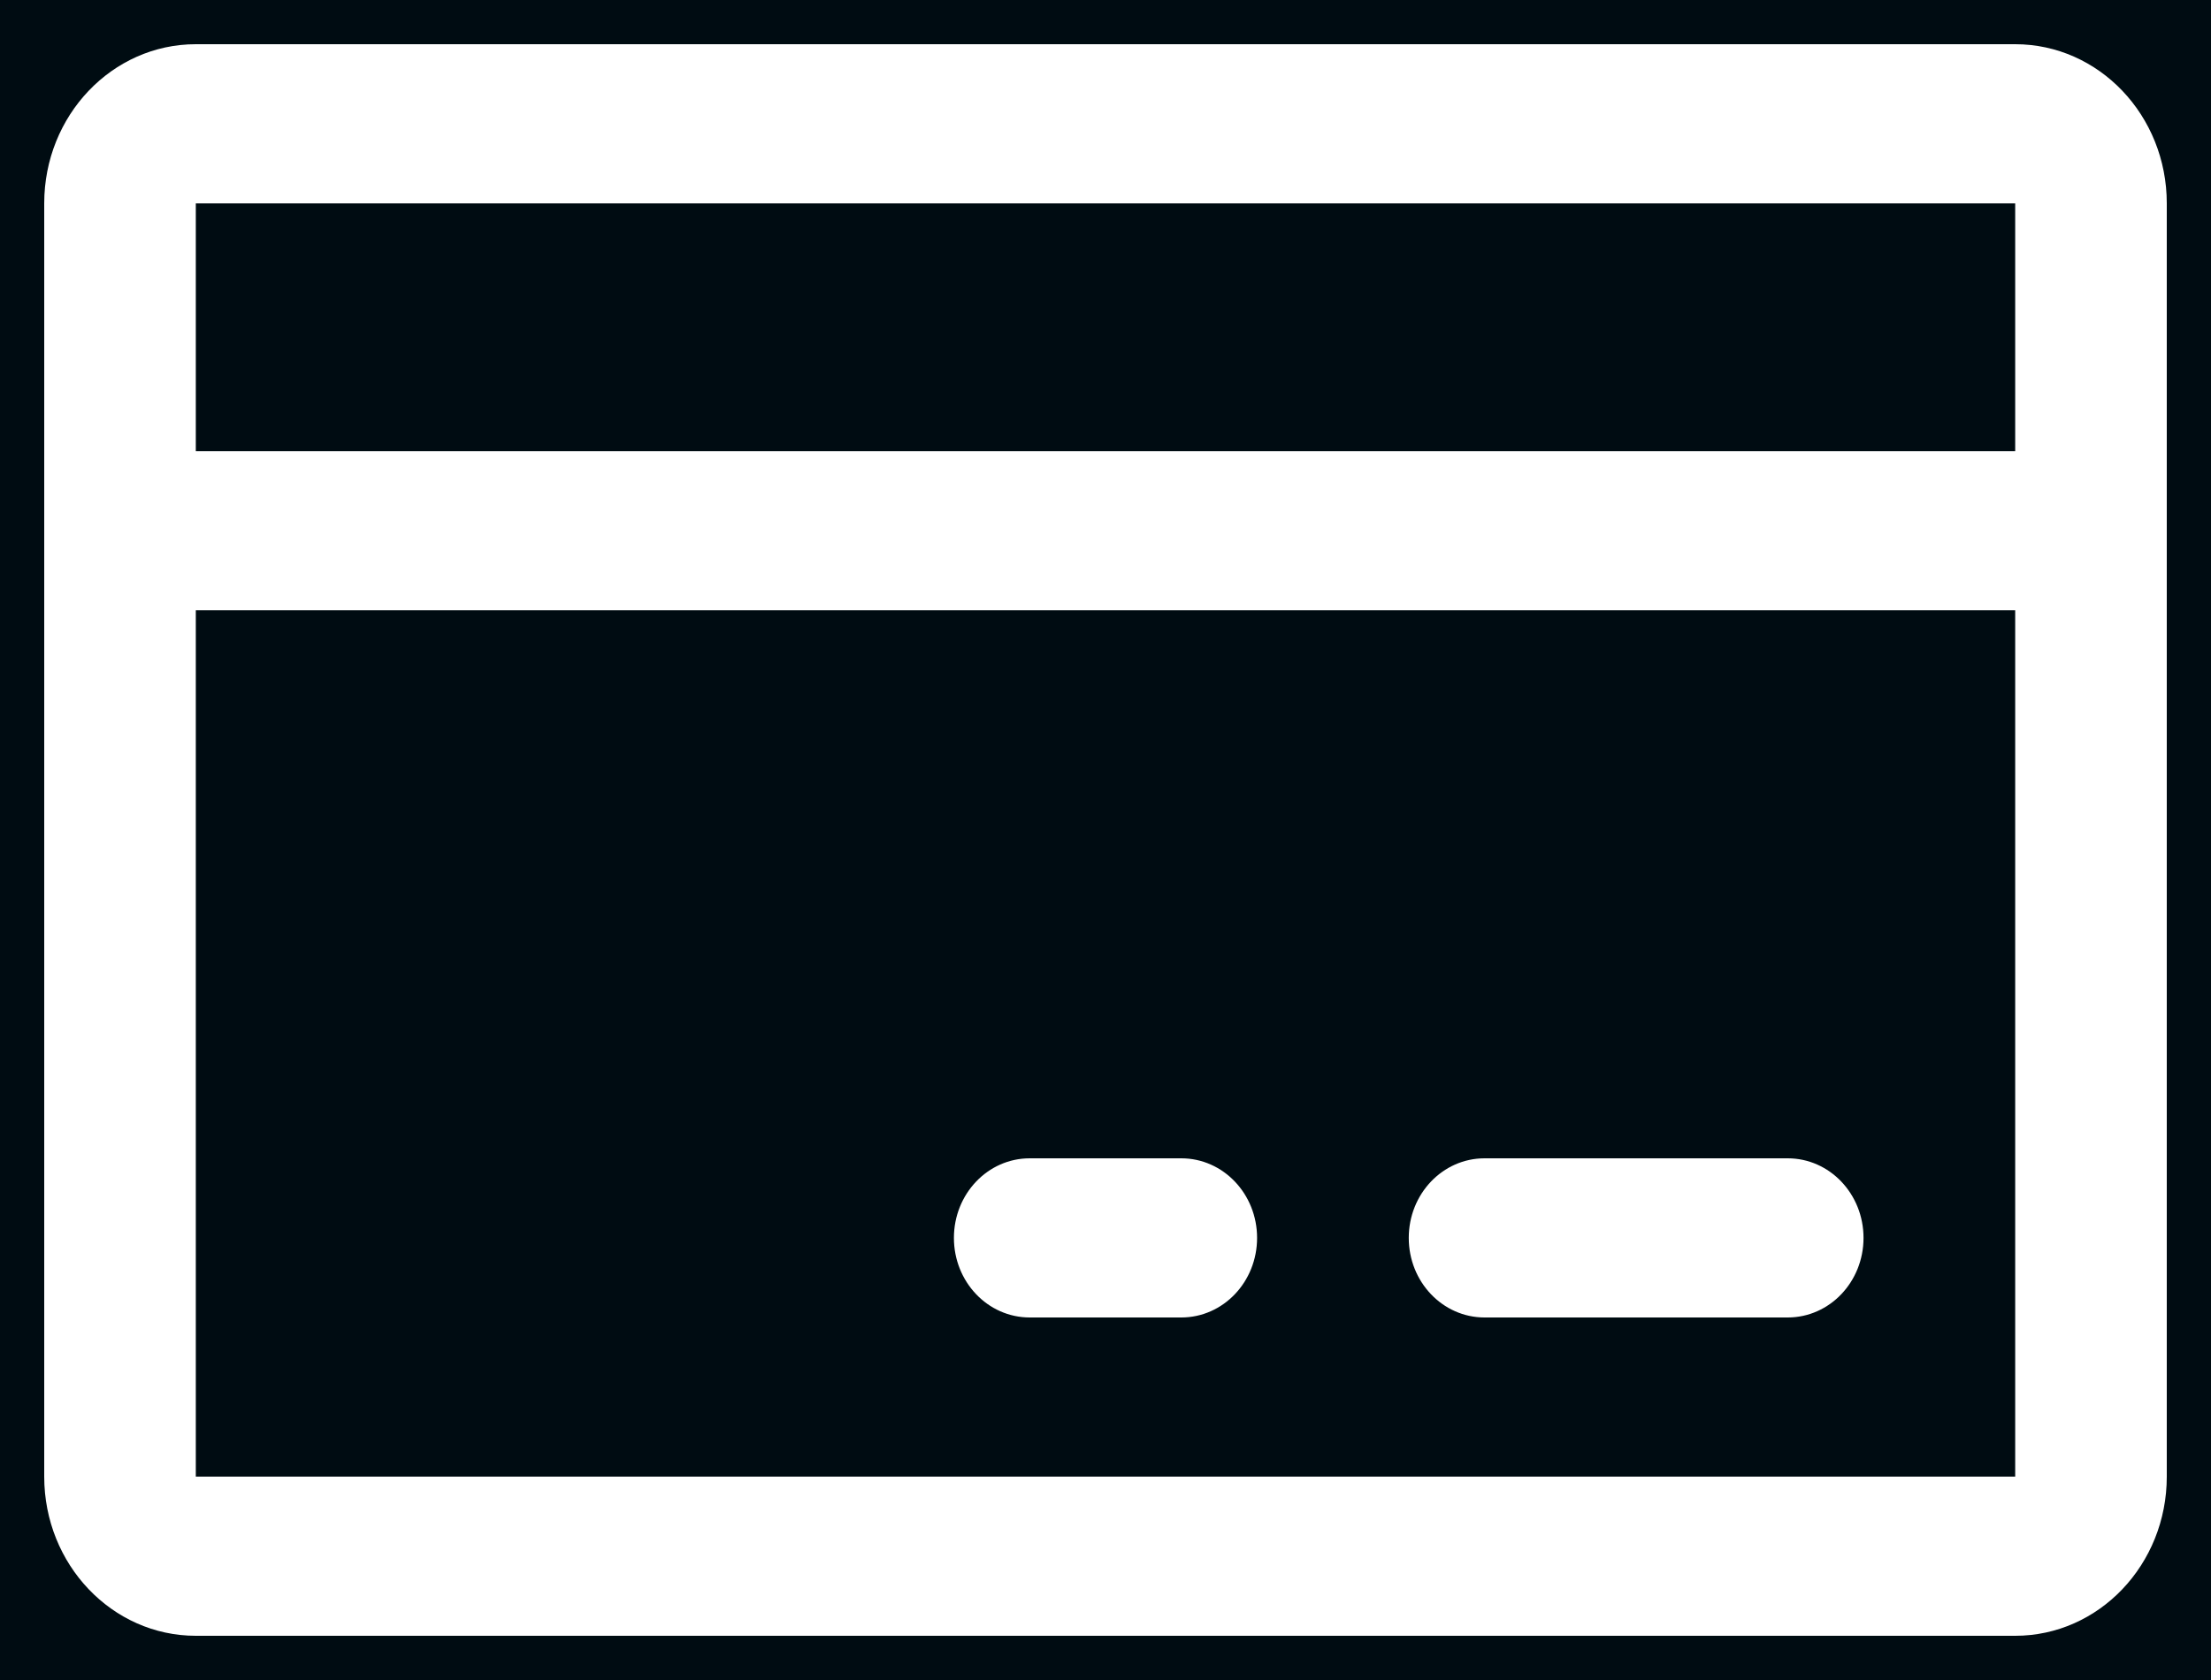 <svg width="25" height="19" viewBox="0 0 25 19" fill="none" xmlns="http://www.w3.org/2000/svg">
<rect width="25" height="19" fill="#1E1E1E"/>
<g id="Pagamento">
<rect width="1368" height="972" transform="translate(-997 -246)" fill="#000A0F"/>
<g id="Group 5966">
<g id="Frame 5965">
<g id=" SelectionField">
<mask id="path-1-inside-1_96_8003" fill="white">
<path d="M-90 -31H167C171.418 -31 175 -27.418 175 -23V50H-90V-31Z"/>
</mask>
<path d="M-90 -31H167C171.418 -31 175 -27.418 175 -23V50H-90V-31Z" fill="#000C12"/>
<path d="M-91 -32H167C171.971 -32 176 -27.971 176 -23H174C174 -26.866 170.866 -30 167 -30H-89L-91 -32ZM175 50H-90H175ZM-91 50V-32L-89 -30V50H-91ZM167 -32C171.971 -32 176 -27.971 176 -23V50H174V-23C174 -26.866 170.866 -30 167 -30V-32Z" fill="#76797B" mask="url(#path-1-inside-1_96_8003)"/>
<g id="CreditCard">
<g id="Vector">
<path fill-rule="evenodd" clip-rule="evenodd" d="M0.5 2.3C0.5 1.306 1.268 0.5 2.214 0.5H22.786C23.733 0.5 24.5 1.306 24.5 2.3V16.7C24.5 17.694 23.733 18.5 22.786 18.5H2.214C1.268 18.5 0.5 17.694 0.5 16.7V2.3ZM22.786 2.3H2.214V16.7H22.786V2.3Z" fill="white"/>
<path fill-rule="evenodd" clip-rule="evenodd" d="M15.929 14C15.929 13.503 16.312 13.1 16.786 13.1H20.214C20.688 13.1 21.071 13.503 21.071 14C21.071 14.497 20.688 14.9 20.214 14.9H16.786C16.312 14.9 15.929 14.497 15.929 14Z" fill="white"/>
<path fill-rule="evenodd" clip-rule="evenodd" d="M10.786 14C10.786 13.503 11.169 13.1 11.643 13.1H13.357C13.831 13.1 14.214 13.503 14.214 14C14.214 14.497 13.831 14.9 13.357 14.9H11.643C11.169 14.9 10.786 14.497 10.786 14Z" fill="white"/>
<path fill-rule="evenodd" clip-rule="evenodd" d="M0.5 6.002C0.5 5.505 0.884 5.102 1.357 5.102H23.643C24.116 5.102 24.5 5.505 24.5 6.002C24.5 6.499 24.116 6.902 23.643 6.902H1.357C0.884 6.902 0.5 6.499 0.5 6.002Z" fill="white"/>
</g>
</g>
</g>
</g>
</g>
</g>
</svg>
